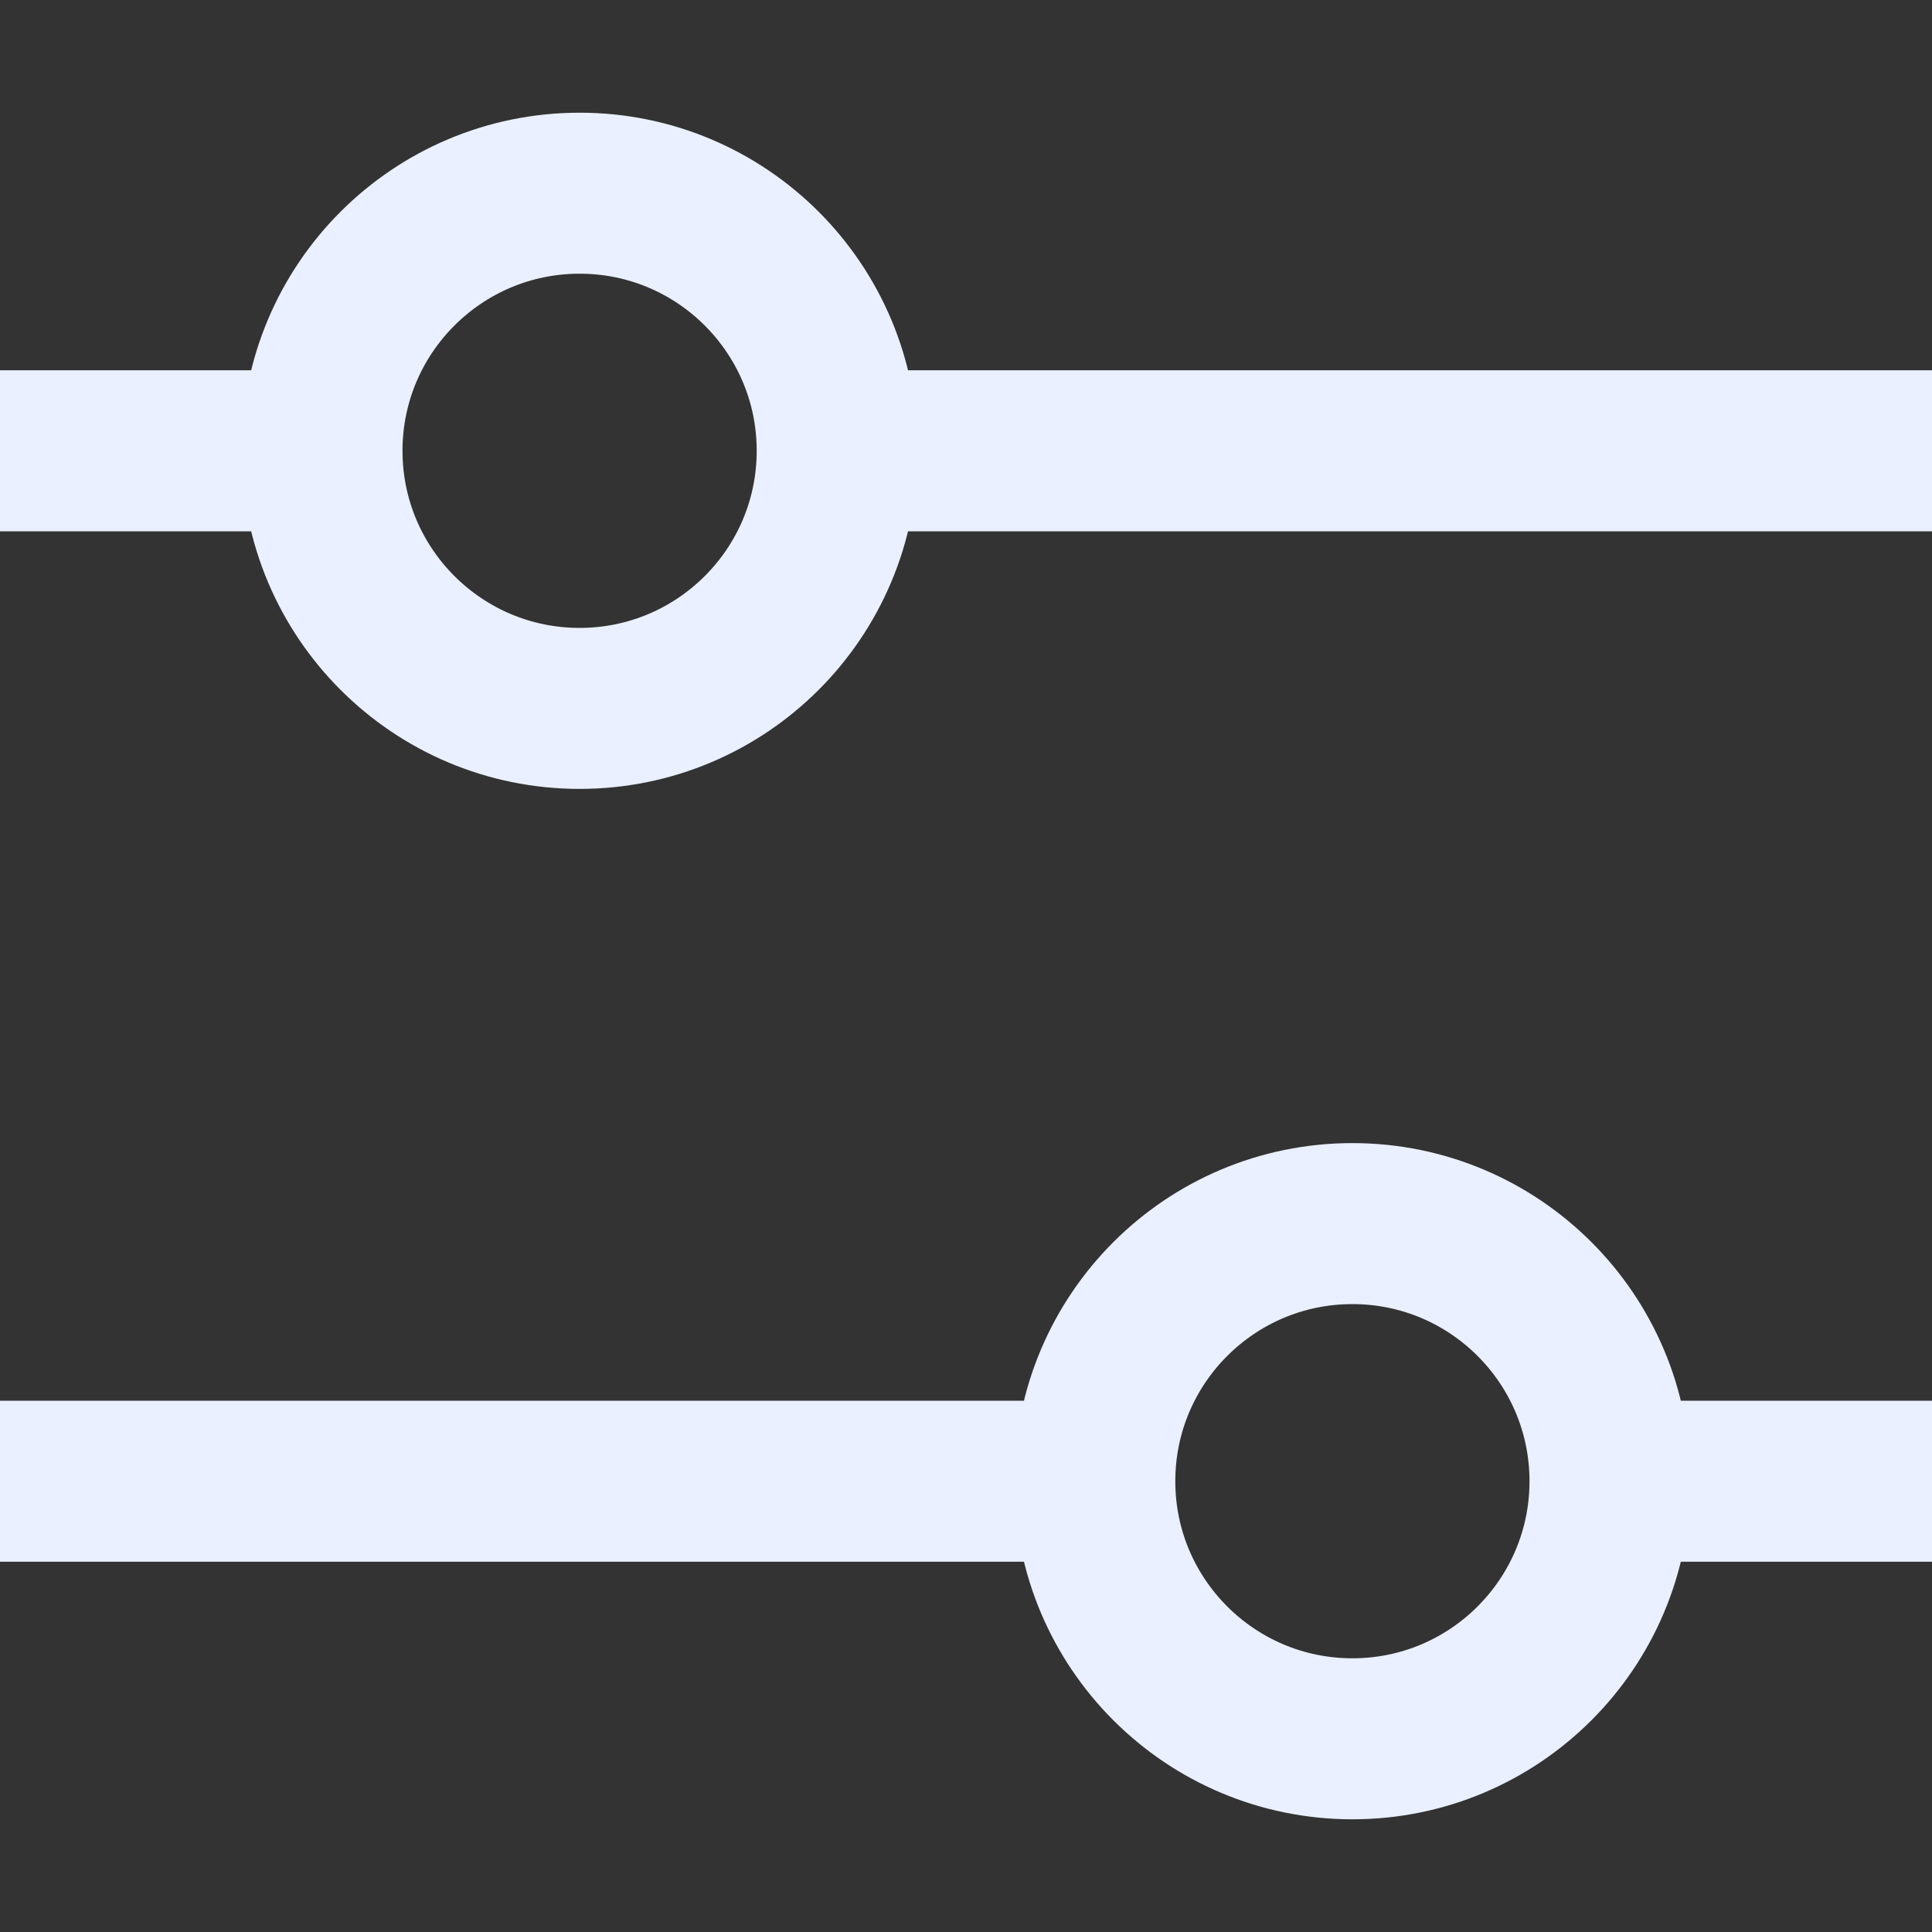 <svg width="24" height="24" viewBox="0 0 24 24" fill="none" xmlns="http://www.w3.org/2000/svg">
<rect x="0" y="0" width="24" height="24" fill="#333333" stroke="none"/>
<path d="M24 5.6L10.4 5.6M10.4 5.6C10.4 3.833 8.967 2.4 7.2 2.4C5.433 2.4 4 3.833 4 5.6M10.4 5.6C10.4 7.367 8.967 8.8 7.2 8.8C5.433 8.8 4 7.367 4 5.6M4 5.6L0 5.6M24 18.4L20 18.4M20 18.4C20 16.633 18.567 15.2 16.8 15.2C15.033 15.2 13.6 16.633 13.6 18.4M20 18.4C20 20.167 18.567 21.6 16.8 21.6C15.033 21.6 13.6 20.167 13.6 18.4M13.6 18.4L2.03434e-07 18.4" stroke="#EAF0FF" stroke-width="2"/>
</svg>

